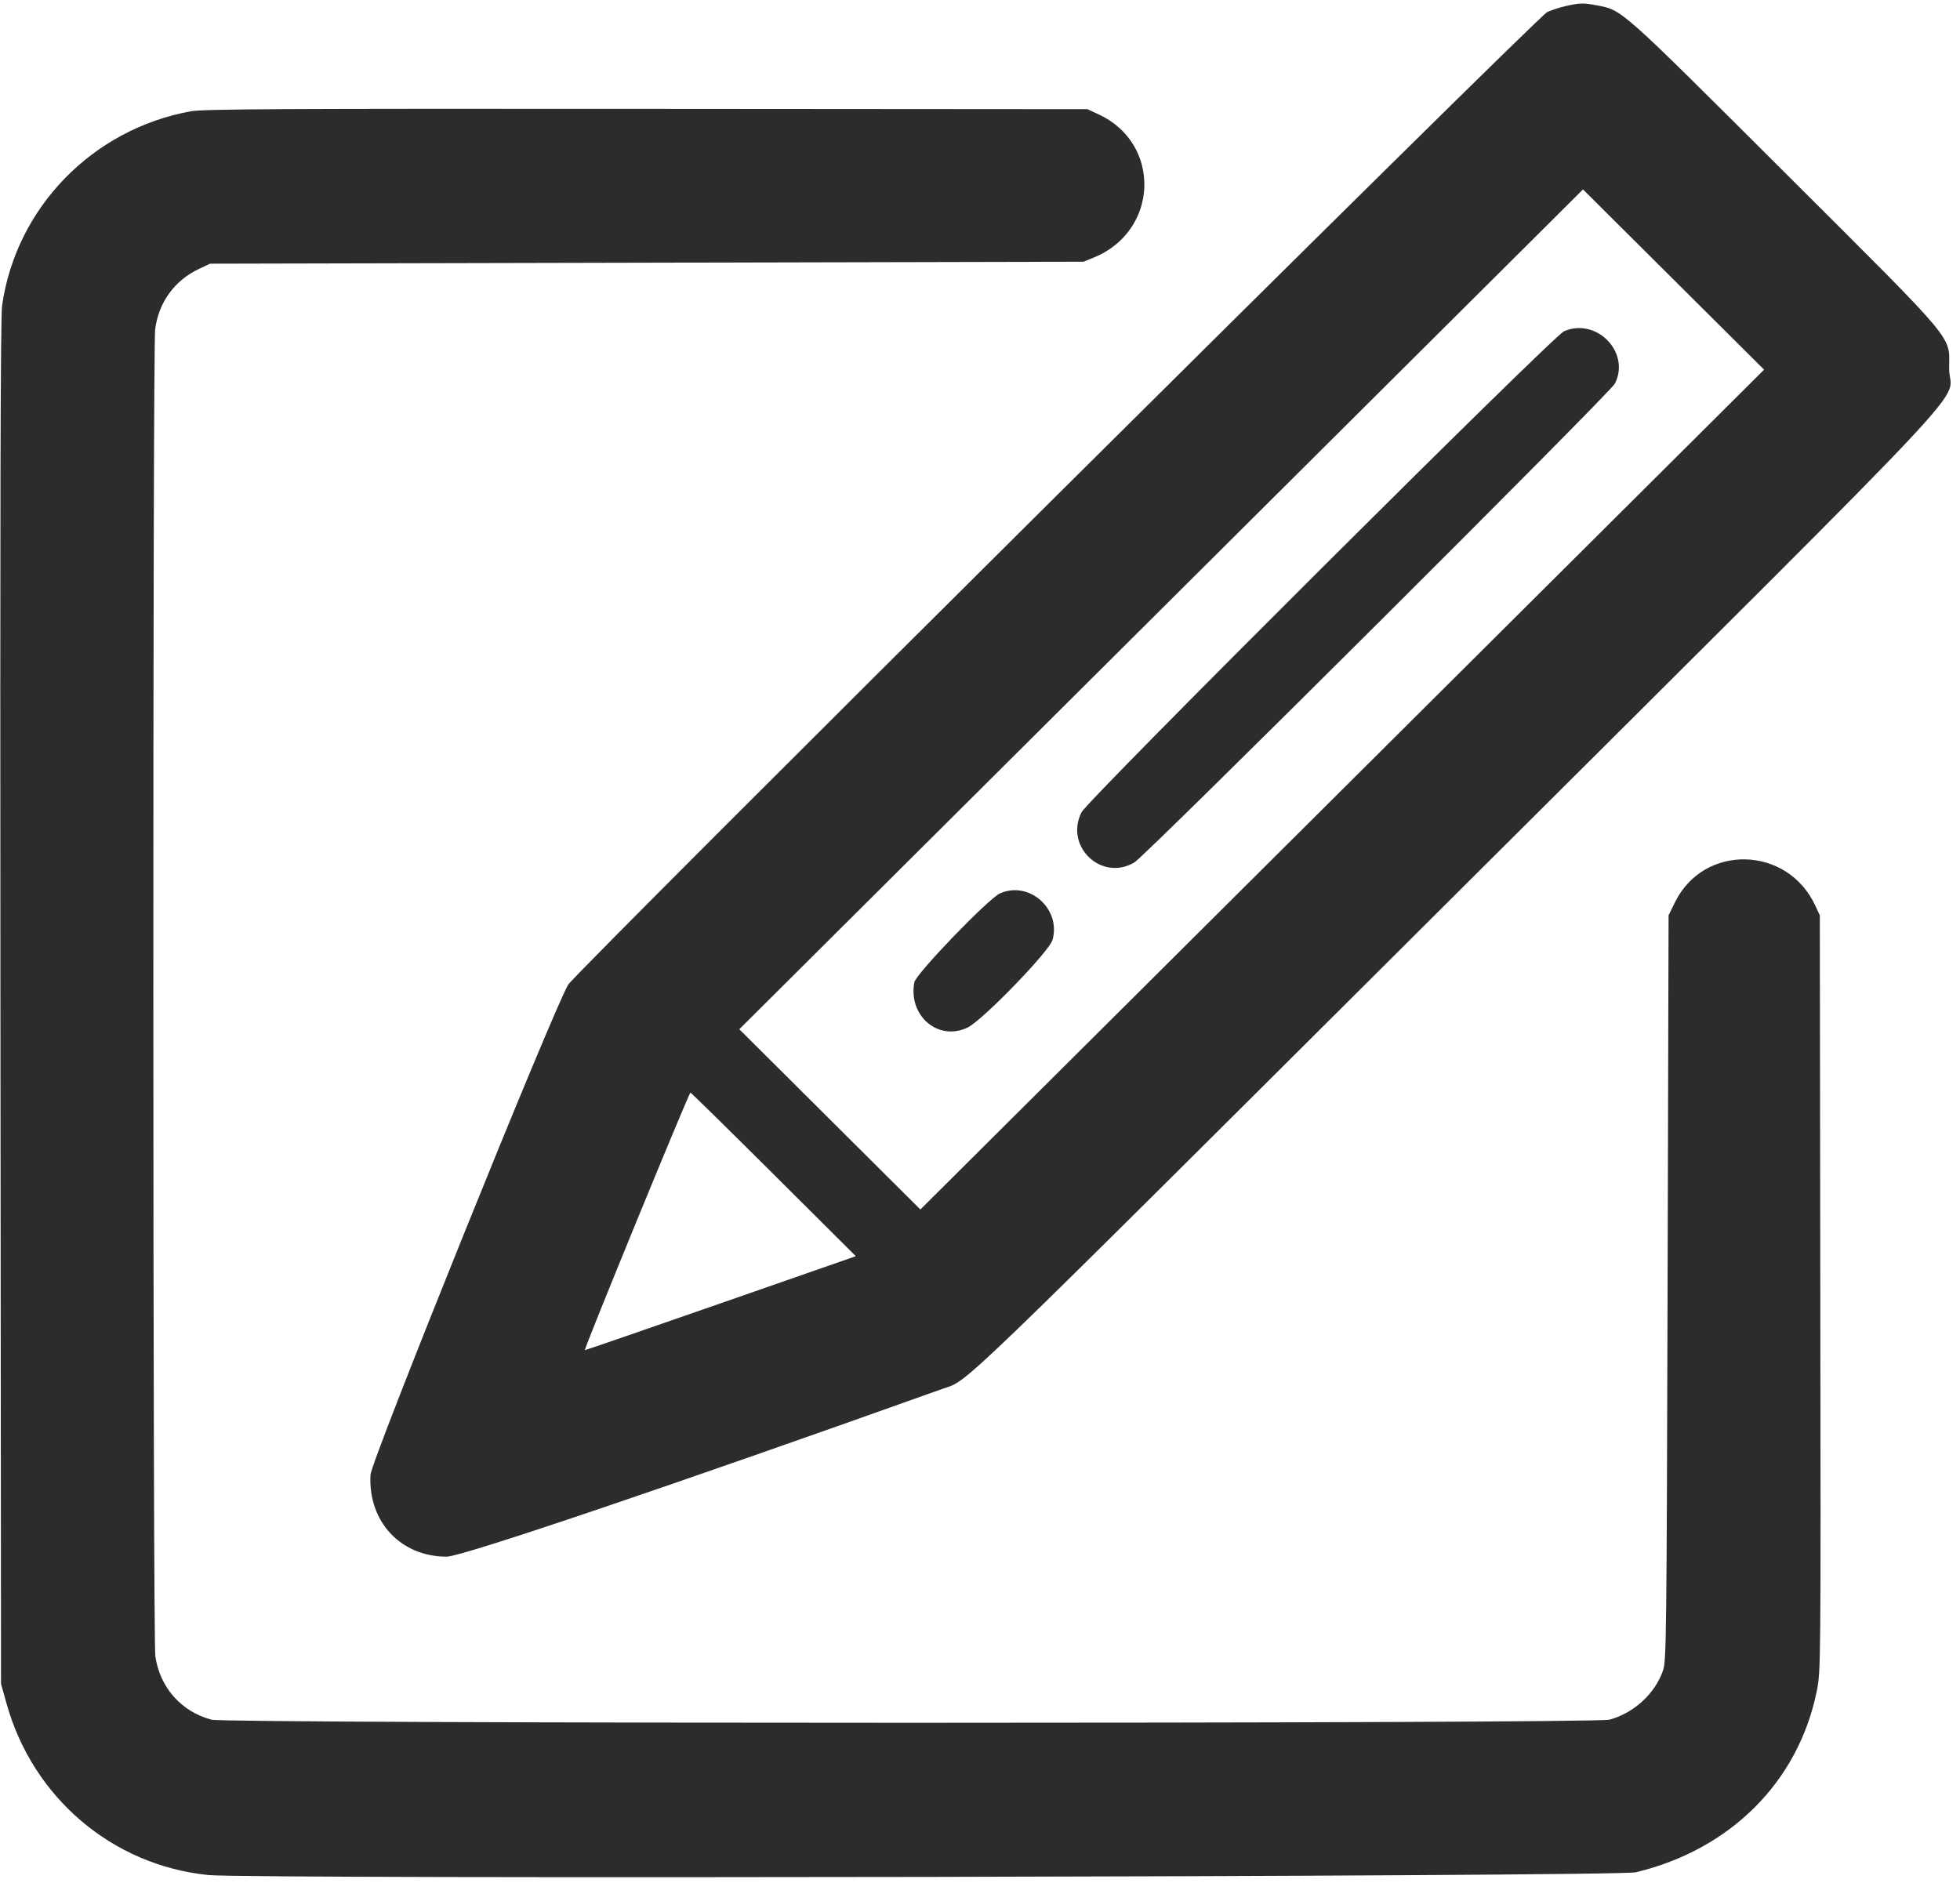 <svg width="67" height="65" viewBox="0 0 67 65" fill="none" xmlns="http://www.w3.org/2000/svg">
	<path fill-rule="evenodd" clip-rule="evenodd"
		d="M53.535 0.204C53.329 0.25 53.038 0.343 52.889 0.412C52.56 0.563 19.675 33.237 19.423 33.663C18.887 34.568 12.693 49.926 12.665 50.418C12.576 52.017 13.696 53.22 15.272 53.218C15.787 53.218 22.995 50.777 32.198 47.488C33.163 47.143 32.171 48.099 49.902 30.433C68.483 11.92 66.629 13.896 66.629 12.604C66.629 11.432 67.001 11.877 60.992 5.88C55.318 0.22 55.459 0.345 54.563 0.179C54.119 0.096 54.014 0.099 53.535 0.204ZM6.526 3.804C3.16 4.413 0.548 7.1 0.072 10.444C0.016 10.833 0.001 17.331 0.015 34.273L0.035 57.567L0.225 58.244C1.124 61.463 3.845 63.773 7.127 64.103C8.565 64.248 55.296 64.158 55.916 64.009C59.151 63.234 61.469 60.917 62.102 57.824C62.242 57.136 62.243 57.065 62.225 44.213L62.208 31.294L62.053 30.96C61.103 28.909 58.251 28.837 57.261 30.839L57.038 31.291L57.004 44.023C56.971 55.976 56.962 56.776 56.849 57.107C56.579 57.898 55.846 58.571 55.015 58.791C54.478 58.933 7.765 58.933 7.228 58.791C6.196 58.517 5.463 57.688 5.31 56.619C5.223 56.017 5.217 11.925 5.304 11.259C5.423 10.335 5.966 9.588 6.804 9.192L7.178 9.015L22.109 8.981L37.039 8.947L37.395 8.802C39.611 7.897 39.714 4.918 37.565 3.915L37.175 3.733L22.109 3.722C9.574 3.713 6.955 3.727 6.526 3.804ZM45.882 26.994L31.462 41.349L28.367 38.268L25.272 35.187L39.692 20.831L54.113 6.476L57.208 9.557L60.303 12.638L45.882 26.994ZM53.467 11.323C53.089 11.485 37.186 27.338 36.97 27.769C36.382 28.939 37.656 30.148 38.777 29.484C39.167 29.253 55.045 13.43 55.204 13.114C55.742 12.046 54.578 10.848 53.467 11.323ZM34.182 30.544C33.784 30.723 31.309 33.292 31.255 33.583C31.042 34.733 32.076 35.61 33.076 35.128C33.588 34.882 35.873 32.522 35.981 32.129C36.272 31.066 35.175 30.099 34.182 30.544ZM26.448 40.15L29.255 42.946L24.645 44.553C22.109 45.436 20.015 46.159 19.993 46.158C19.941 46.157 23.55 37.354 23.602 37.354C23.623 37.354 24.903 38.612 26.448 40.15Z"
		fill="#2C2C2C" />
</svg>